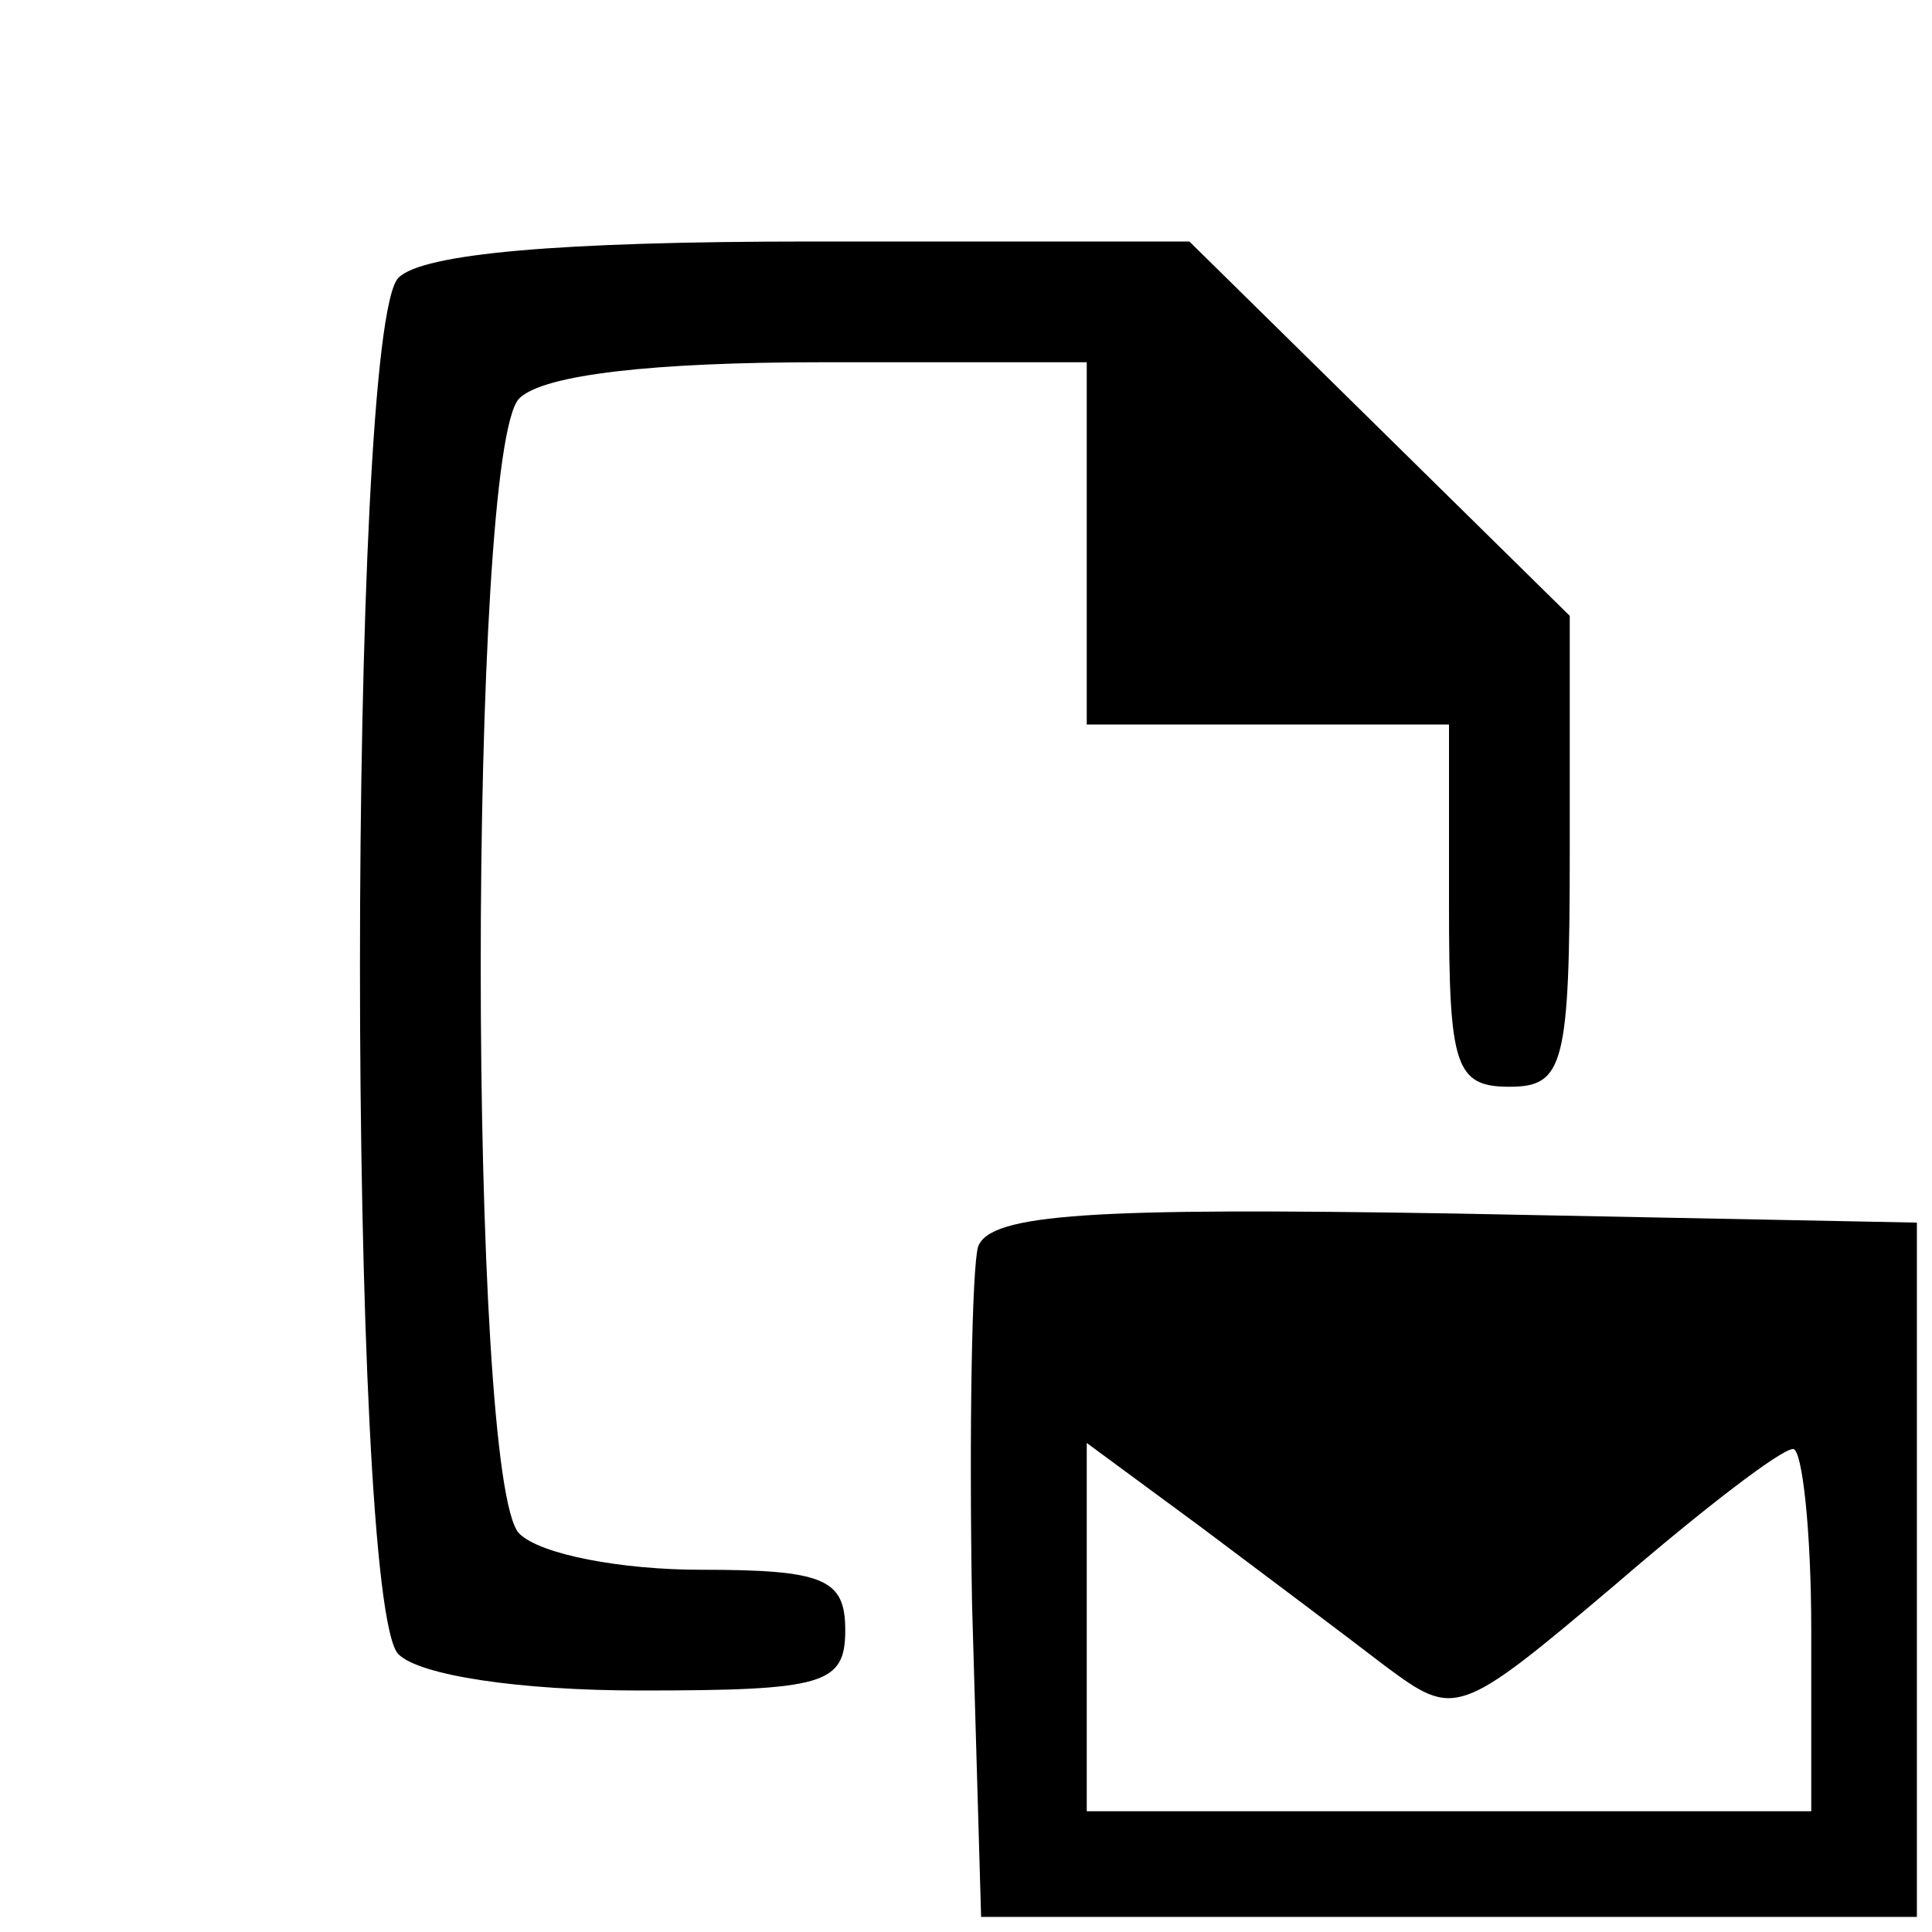 <svg width="50" height="50" viewBox="0 0 50 50" fill="none" xmlns="http://www.w3.org/2000/svg">
<path d="M10.312 7.188C8.984 8.516 8.984 41.484 10.312 42.812C10.859 43.359 13.438 43.75 16.562 43.75C21.328 43.75 21.875 43.594 21.875 42.188C21.875 40.859 21.328 40.625 18.125 40.625C16.094 40.625 13.984 40.234 13.438 39.688C12.109 38.359 12.109 11.641 13.438 10.312C14.062 9.688 16.953 9.375 21.25 9.375H28.125V14.062V18.75H32.812H37.5V23.438C37.5 27.578 37.656 28.125 39.062 28.125C40.469 28.125 40.625 27.578 40.625 22.031V15.938L35.703 11.094L30.781 6.25H21.016C14.453 6.25 10.938 6.562 10.312 7.188Z" fill="black"/>
<path d="M25.312 32.266C25.156 32.812 25.078 36.953 25.156 41.484L25.391 49.609H37.5H49.609V40.625V31.641L37.656 31.406C28.281 31.25 25.625 31.406 25.312 32.266ZM35.859 43.125C37.656 44.453 37.734 44.453 41.797 41.016C44.062 39.062 46.094 37.5 46.406 37.5C46.641 37.5 46.875 39.609 46.875 42.188V46.875H37.5H28.125V42.109V37.344L31.094 39.531C32.656 40.703 34.844 42.344 35.859 43.125Z" fill="black"/>
</svg>
